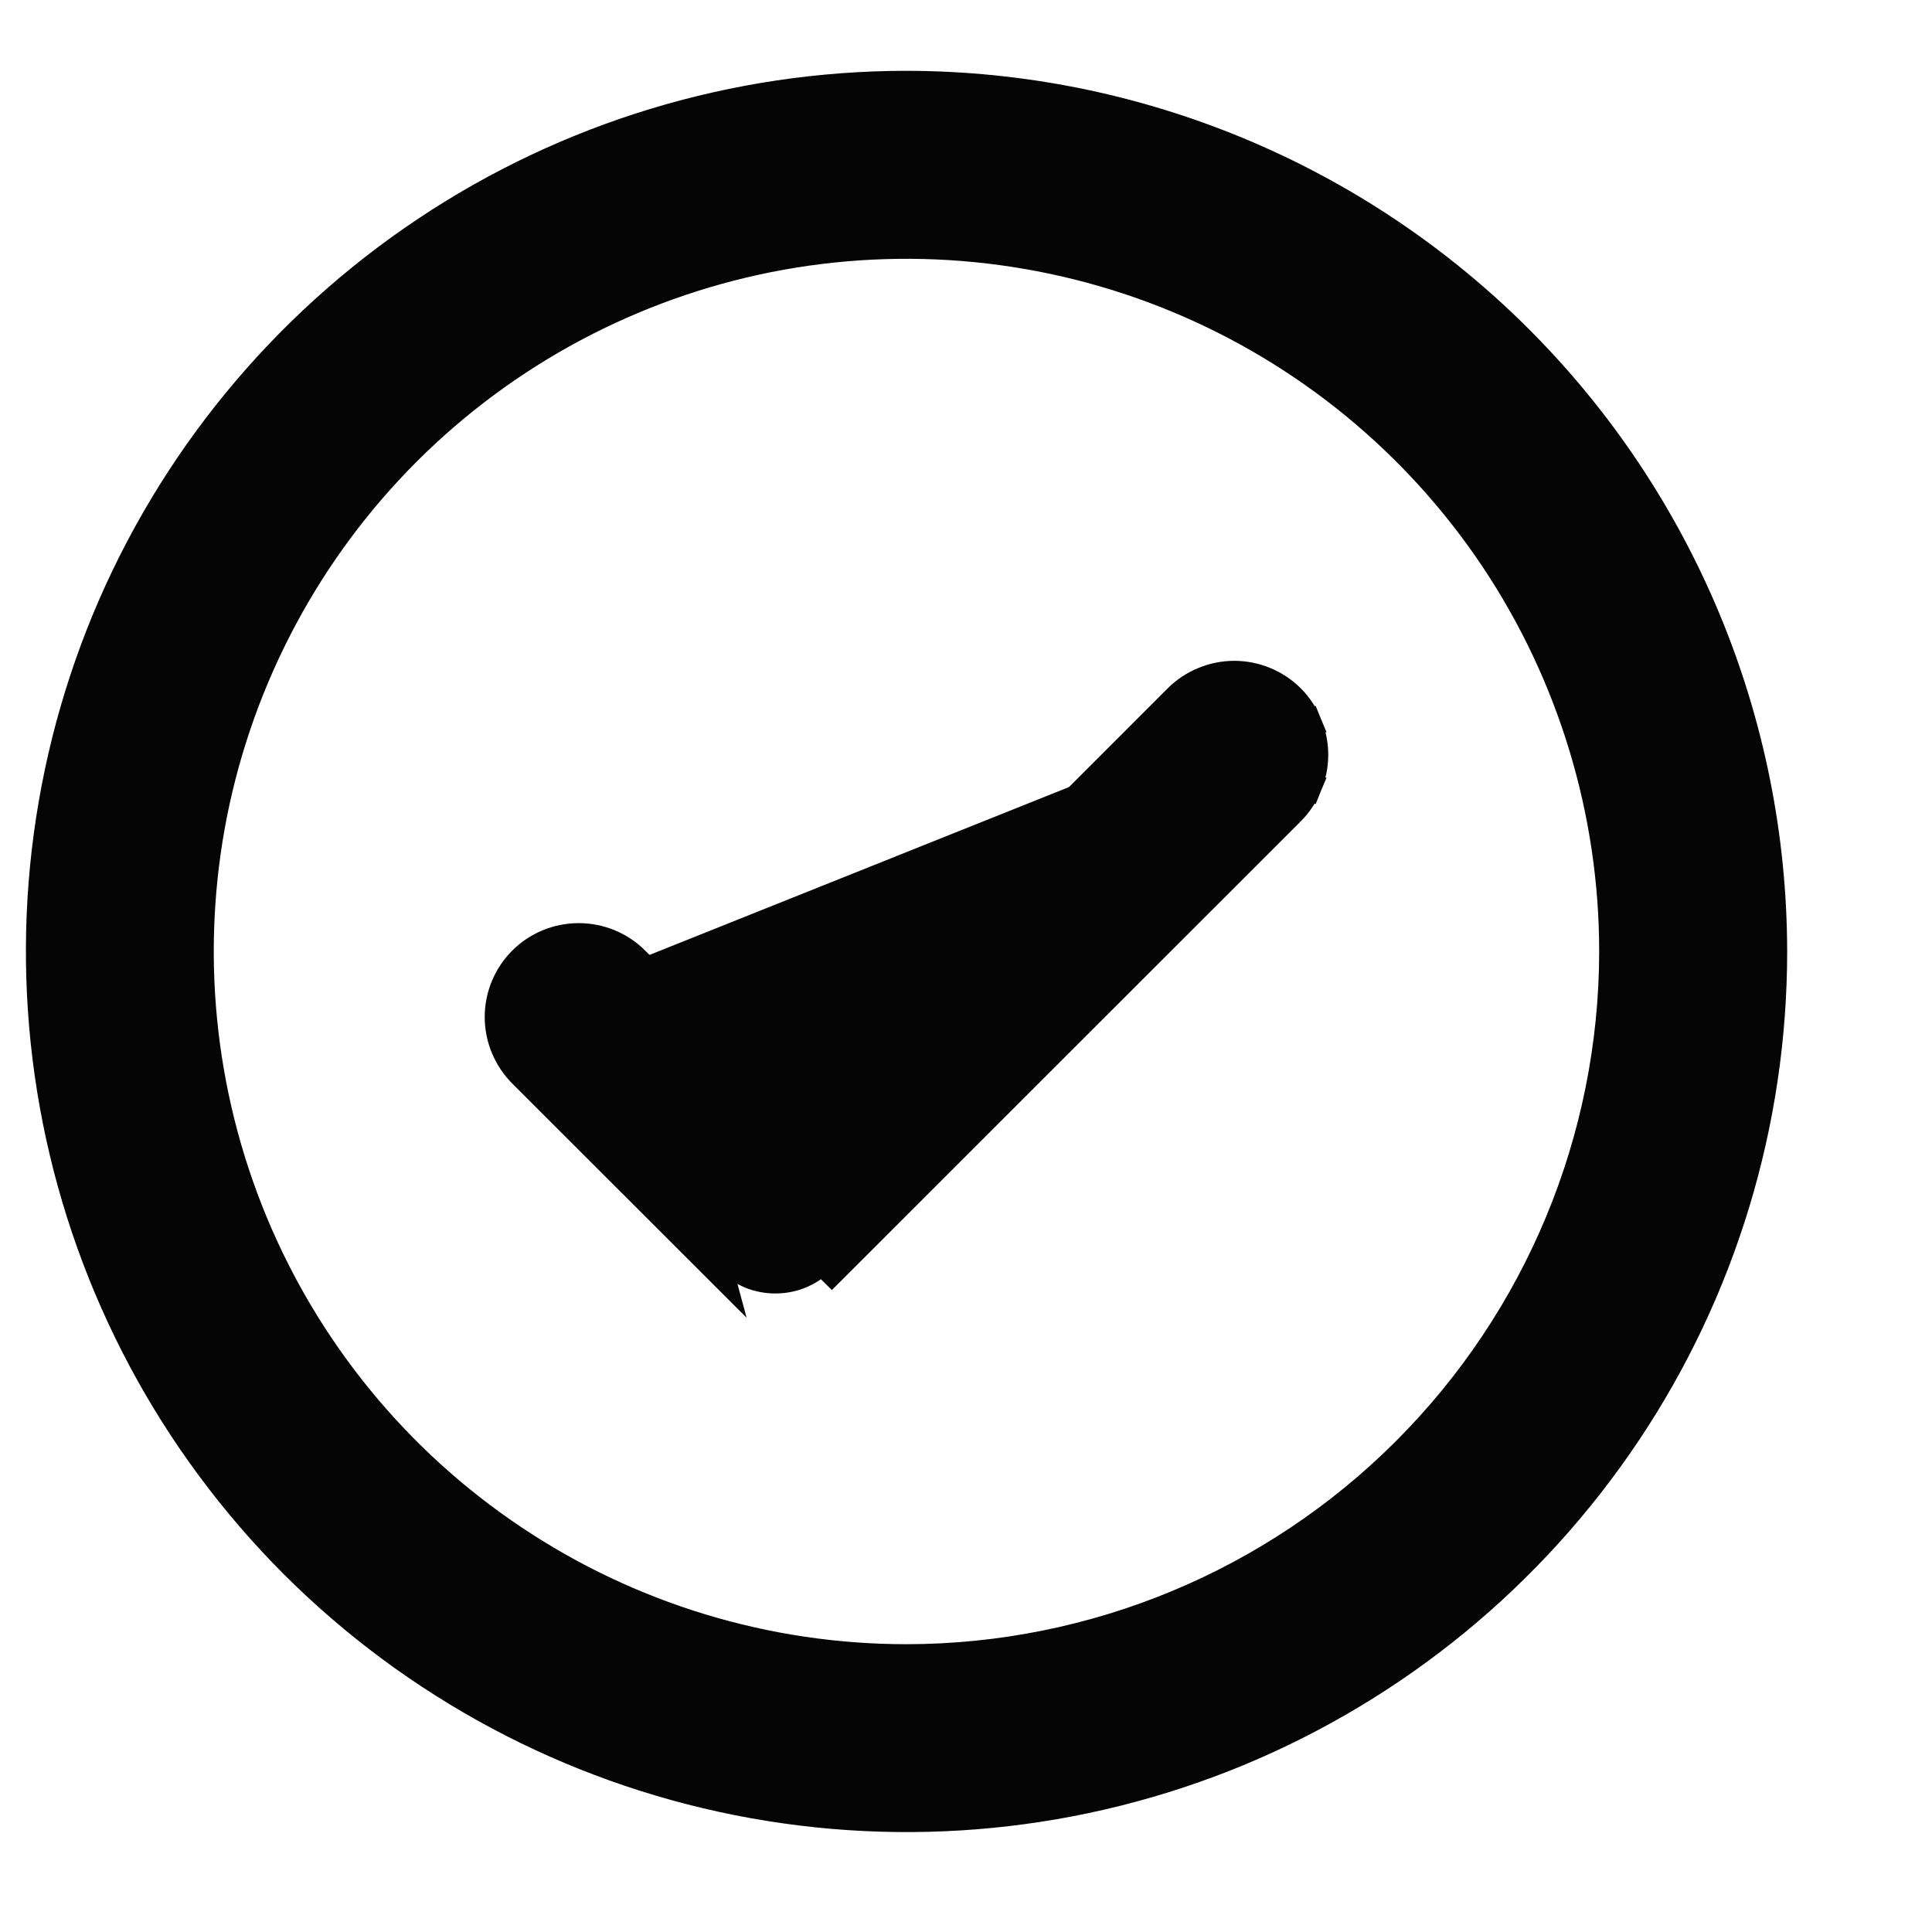 <svg width="13" height="13" viewBox="0 0 13 13" fill="none" xmlns="http://www.w3.org/2000/svg">
<path d="M4.274 6.464L4.274 6.464L5.217 7.408L7.925 4.699C7.925 4.699 7.925 4.699 7.925 4.699C7.975 4.649 8.034 4.61 8.1 4.583C8.165 4.556 8.235 4.542 8.305 4.542C8.376 4.542 8.445 4.556 8.511 4.583C8.576 4.61 8.635 4.649 8.685 4.699M4.274 6.464L4.905 8.479C4.946 8.52 4.995 8.552 5.048 8.575C5.102 8.597 5.159 8.608 5.217 8.608C5.275 8.608 5.333 8.597 5.386 8.575C5.44 8.552 5.489 8.52 5.529 8.479L5.597 8.546L5.597 8.546L8.685 5.459C8.685 5.459 8.685 5.459 8.685 5.459C8.735 5.409 8.774 5.35 8.801 5.285L8.713 5.248L8.801 5.285C8.828 5.219 8.842 5.15 8.842 5.079C8.842 5.008 8.828 4.939 8.801 4.874L8.713 4.91L8.801 4.874C8.774 4.808 8.735 4.749 8.685 4.699M4.274 6.464C4.173 6.363 4.036 6.307 3.894 6.307C3.752 6.307 3.615 6.363 3.514 6.464C3.414 6.564 3.357 6.701 3.357 6.843C3.357 6.986 3.414 7.122 3.514 7.223L4.838 8.546L4.274 6.464ZM8.685 4.699L8.617 4.767L8.685 4.699C8.685 4.699 8.685 4.699 8.685 4.699ZM11.93 6.402L11.93 6.402C11.928 4.857 11.313 3.375 10.22 2.282C9.127 1.189 7.645 0.574 6.1 0.572H6.1C4.947 0.572 3.819 0.914 2.861 1.555C1.902 2.196 1.155 3.106 0.713 4.171C0.272 5.237 0.157 6.409 0.382 7.54C0.607 8.671 1.162 9.709 1.977 10.525C2.793 11.34 3.831 11.895 4.962 12.12C6.093 12.345 7.265 12.23 8.331 11.789C9.396 11.347 10.306 10.6 10.947 9.641C11.588 8.683 11.93 7.555 11.93 6.402ZM10.055 3.76C10.577 4.542 10.856 5.462 10.856 6.402C10.855 7.663 10.353 8.872 9.461 9.764C8.57 10.656 7.361 11.158 6.099 11.159C5.159 11.159 4.239 10.88 3.457 10.357C2.675 9.835 2.065 9.092 1.705 8.223C1.345 7.353 1.251 6.397 1.434 5.474C1.618 4.552 2.071 3.704 2.736 3.039C3.401 2.374 4.249 1.921 5.172 1.737C6.094 1.554 7.051 1.648 7.92 2.008C8.789 2.368 9.532 2.978 10.055 3.76Z" fill="#060505" stroke="#060505" stroke-width="0.191"/>
</svg>
